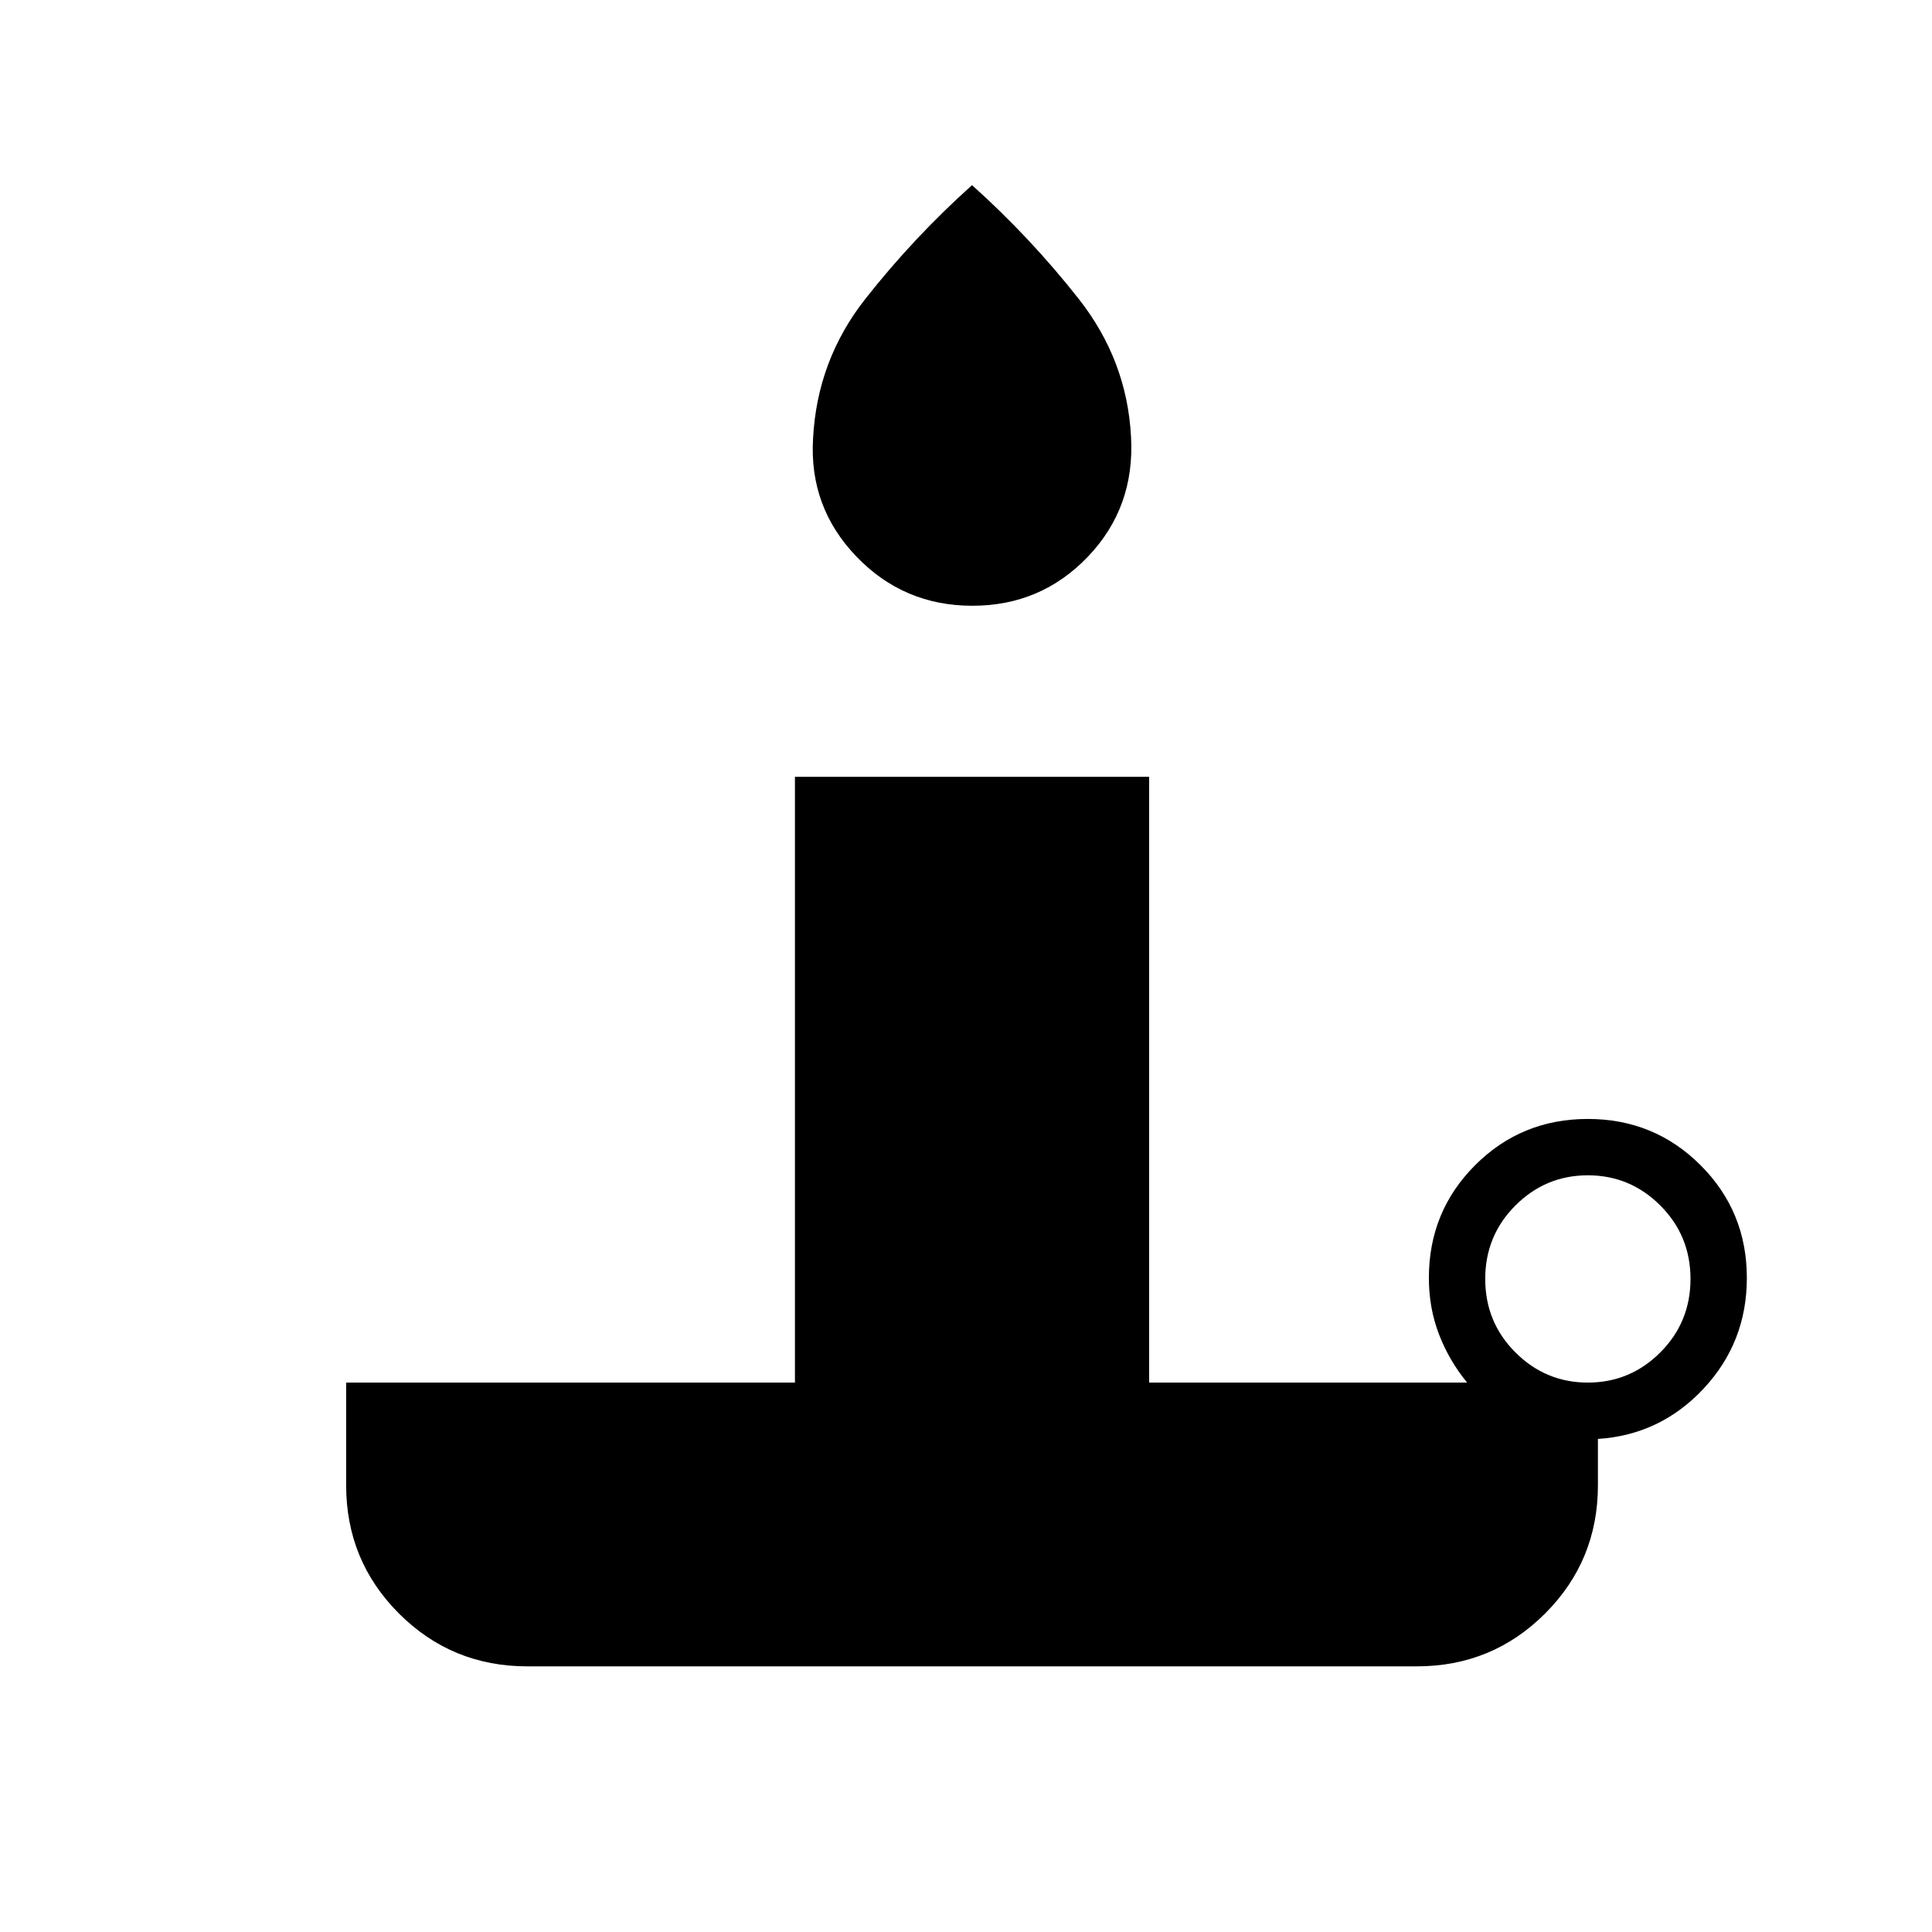 <svg xmlns="http://www.w3.org/2000/svg" height="24" viewBox="0 -960 960 960" width="24"><path d="M483.154-659Q449-659 425.5-683.5T404-742q2-39 26-69.5t53-56.5q29 26 53 56.5t26 68.488q2 35.066-21.346 59.539T483.154-659ZM789-273q21 0 36-15t15-36.5q0-21.5-15-36.5t-36-15q-21 0-36 15t-15 36.5q0 21.5 15 36.5t36 15Zm-85 141H262q-37.5 0-63.75-26.25T172-222v-51h223v-301h176v301h158q-9-11-14-24.045-5-13.046-5-27.955 0-33.036 22.974-56.018 22.975-22.982 56-22.982Q822-404 845-381.018T868-325q0 32-21.5 55T794-245v23q0 37.5-26.25 63.75T704-132Z"/></svg>